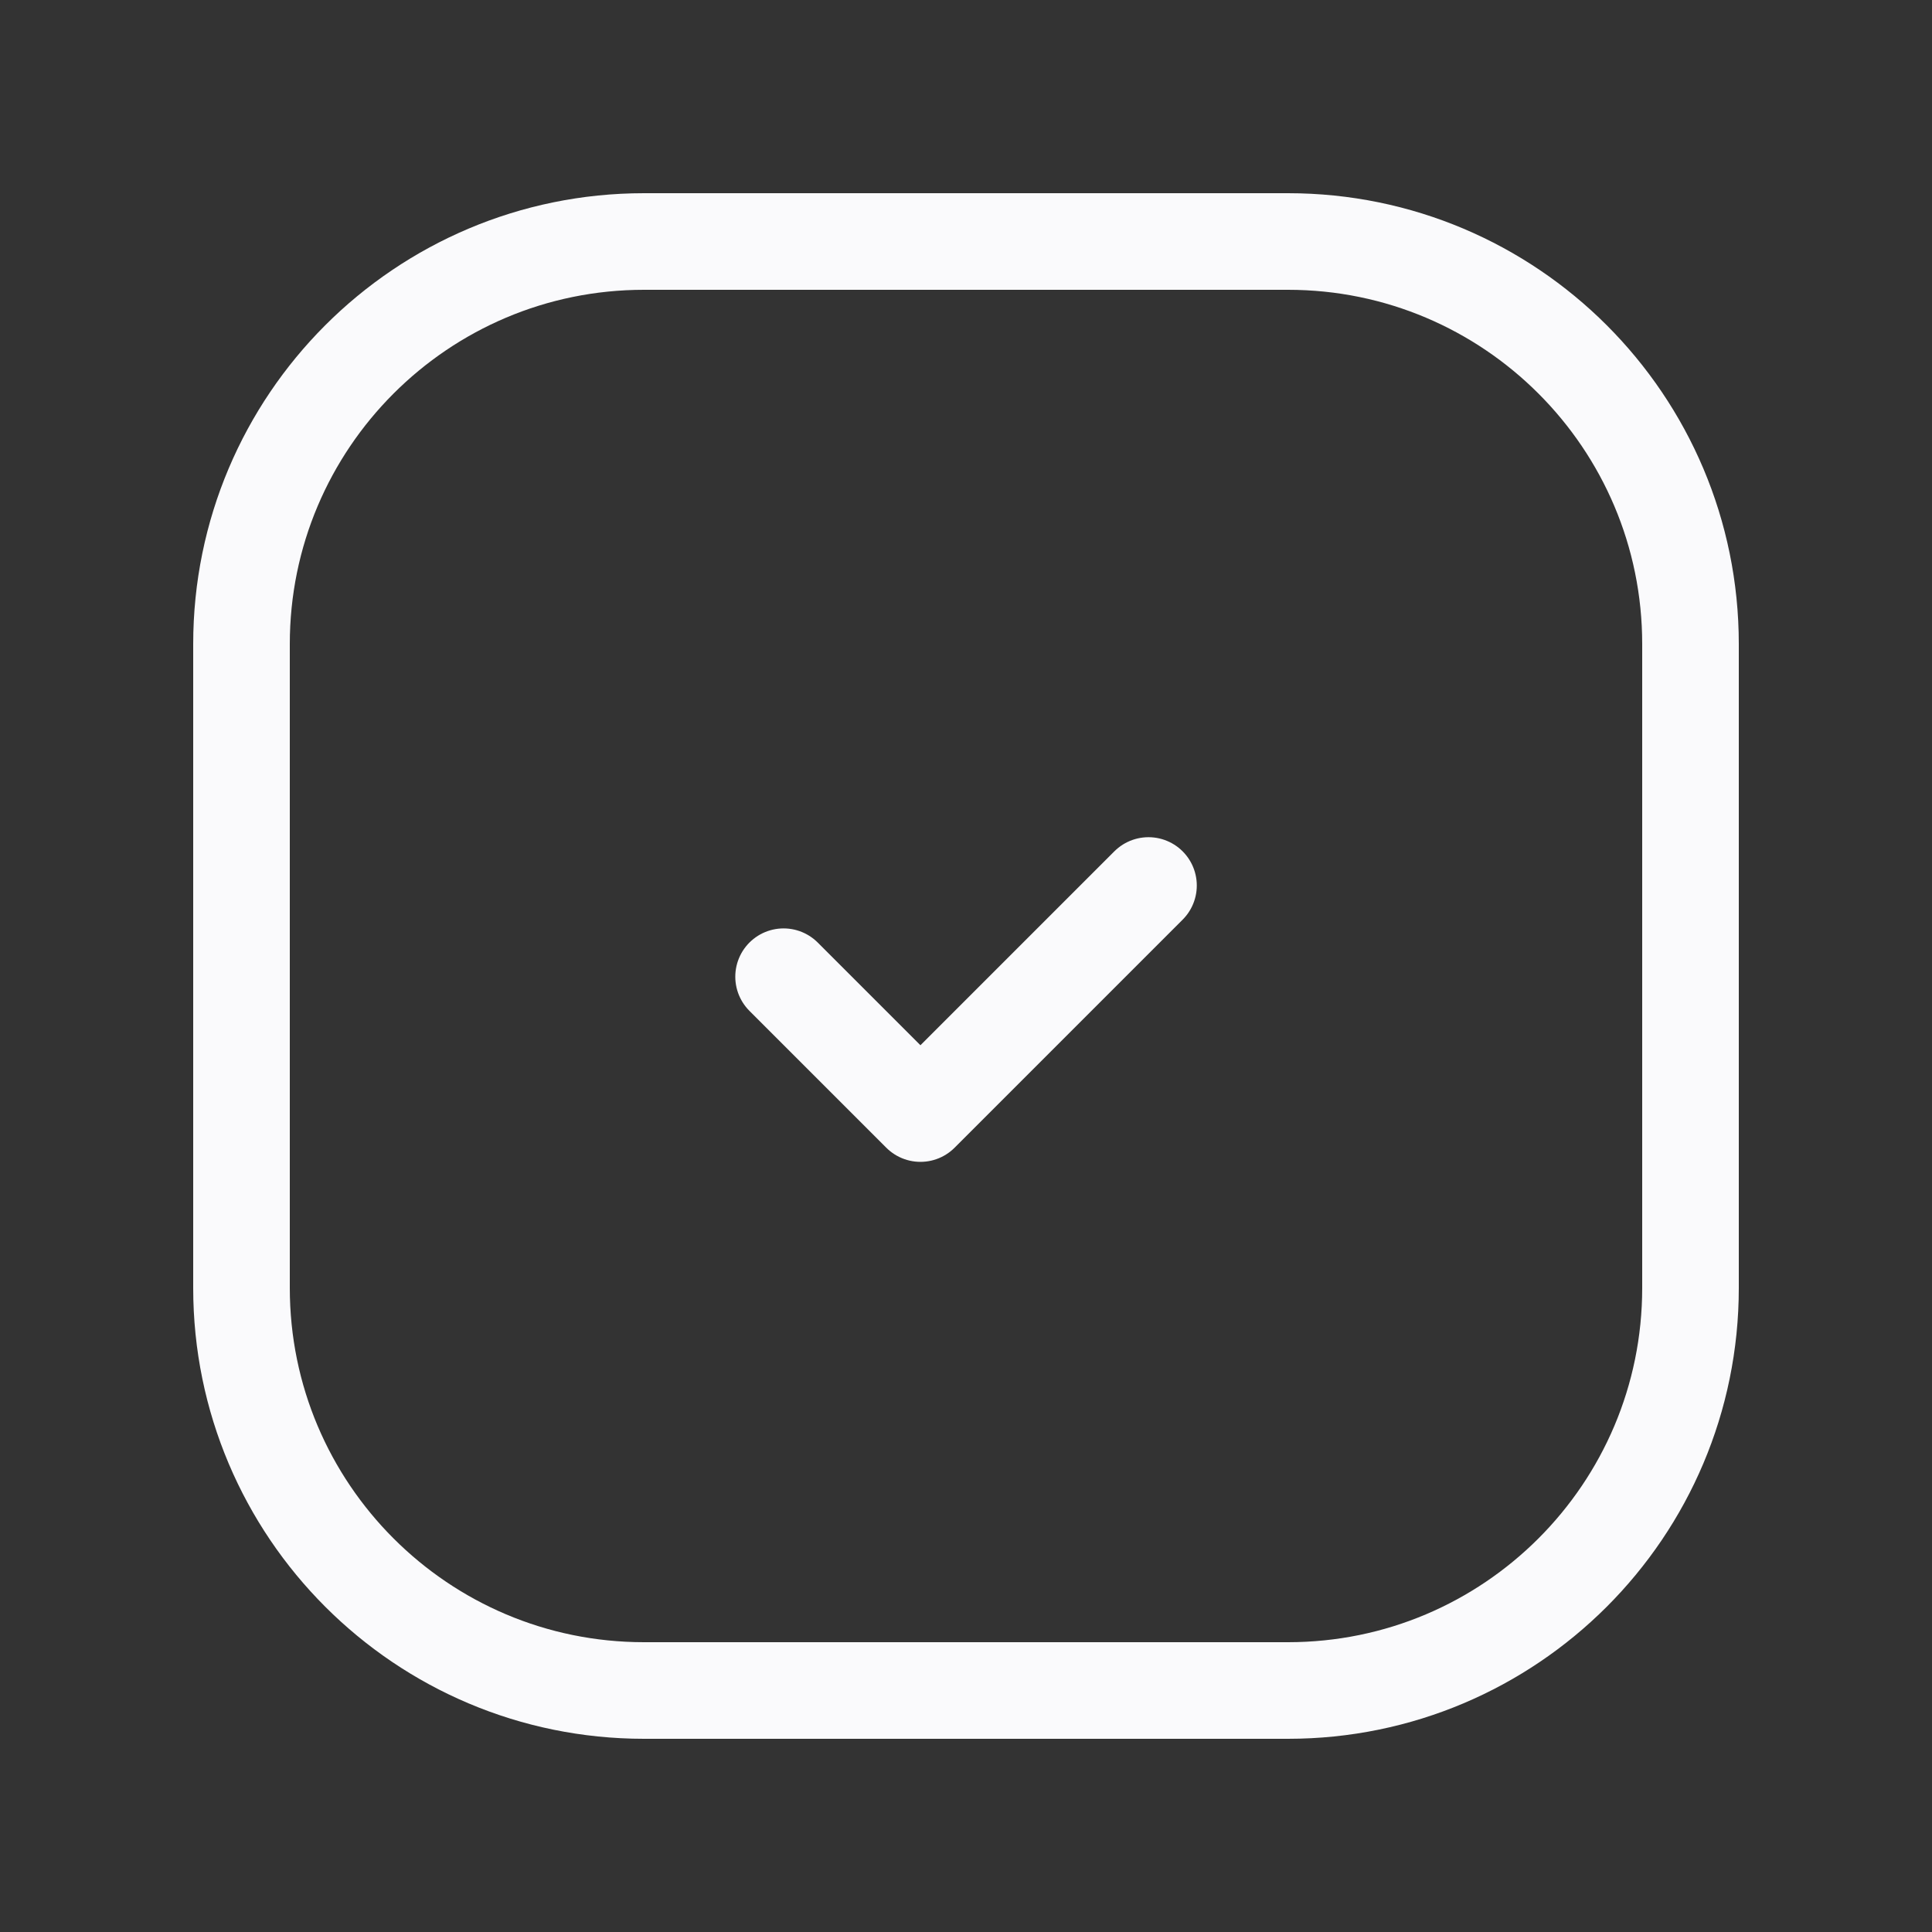 <svg width="120" height="120" viewBox="0 0 120 120" fill="none" xmlns="http://www.w3.org/2000/svg">
<rect x="0" y="0" width="120" height="120" fill="#333333" stroke="none"/>
<path d="M80 105H40C26.195 105 15 93.805 15 80V40C15 26.195 26.195 15 40 15H80C93.805 15 105 26.195 105 40V80C105 93.805 93.805 105 80 105Z" stroke="#FAFAFC" stroke-width="6" stroke-linecap="round" stroke-linejoin="round"/>
<path d="M71.335 55L57.17 69.165L48.67 60.665" stroke="#FAFAFC" stroke-width="6" stroke-linecap="round" stroke-linejoin="round"/>
</svg>
